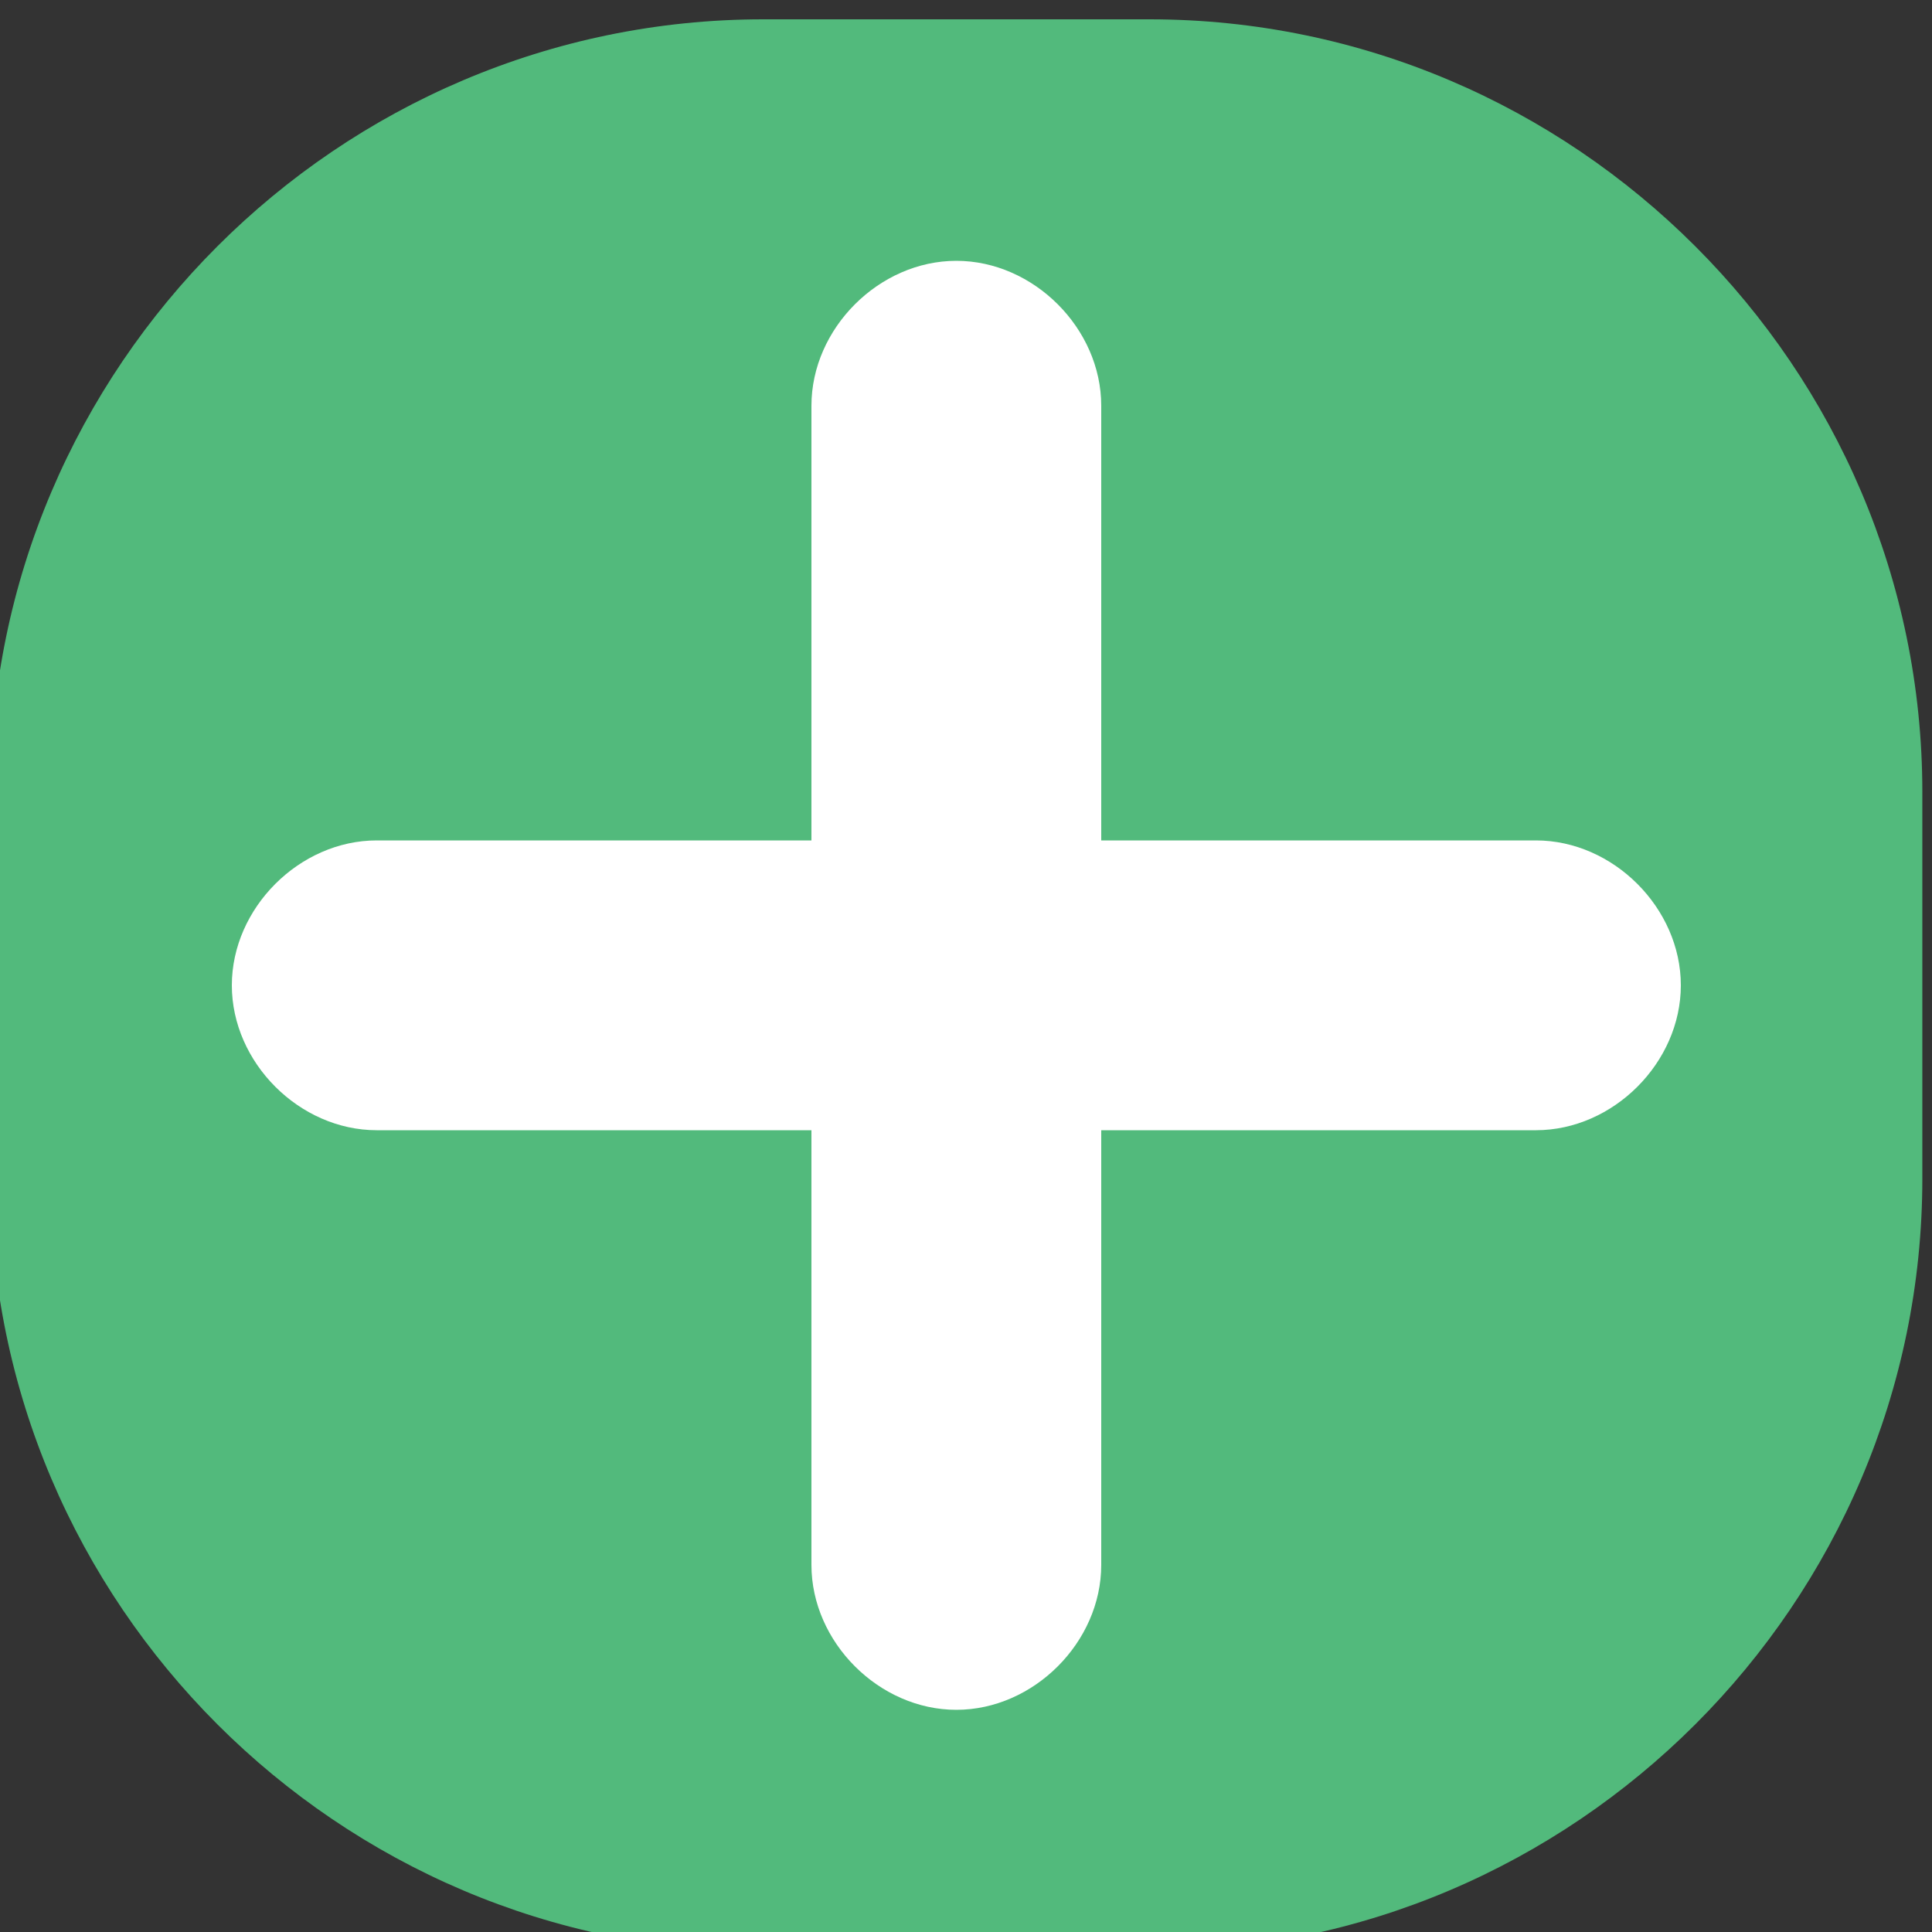 <?xml version="1.0" encoding="utf-8"?>
<!-- Generator: Adobe Illustrator 22.1.0, SVG Export Plug-In . SVG Version: 6.00 Build 0)  -->
<svg version="1.1" id="Capa_1" xmlns="http://www.w3.org/2000/svg" xmlns:xlink="http://www.w3.org/1999/xlink" x="0px" y="0px"
	 viewBox="0 0 20 20" style="enable-background:new 0 0 20 20;" xml:space="preserve">
<rect x="0" y="0" width="20" height="20" fill="#333333" stroke="none"/>
<style type="text/css">
	.st0{fill:#52BA7C;}
	.st1{fill:#FFFFFF;}
	.st2{fill:#787F82;}
	.st3{fill:#FB6542;}
	.st4{fill:#105568;}
</style>
<g>
	<path class="st0" d="M11.9,20.2h-4c-4.4,0-8-3.6-8-8v-4c0-4.4,3.6-8,8-8h4c4.4,0,8,3.6,8,8v4C19.9,16.6,16.3,20.2,11.9,20.2z"/>
	<path class="st1" d="M15.9,8.7h-4.5V4.2c0-0.8-0.7-1.5-1.5-1.5h0c-0.8,0-1.5,0.7-1.5,1.5v4.5H3.9c-0.8,0-1.5,0.7-1.5,1.5
		s0.7,1.5,1.5,1.5h4.5v4.5c0,0.8,0.7,1.5,1.5,1.5h0c0.8,0,1.5-0.7,1.5-1.5v-4.5h4.5c0.8,0,1.5-0.7,1.5-1.5S16.7,8.7,15.9,8.7z"/>
</g>
<path class="st2" d="M100.6-44.8c3.3,0,6,2.7,6,6v4c0,3.3-2.7,6-6,6h-4c-3.3,0-6-2.7-6-6v-4c0-3.3,2.7-6,6-6H100.6 M100.6-46.8h-4
	c-4.4,0-8,3.6-8,8v4c0,4.4,3.6,8,8,8h4c4.4,0,8-3.6,8-8v-4C108.6-43.3,105-46.8,100.6-46.8L100.6-46.8z"/>
<g>
	<path class="st2" d="M58.7-44.8c3.3,0,6,2.7,6,6v4c0,3.3-2.7,6-6,6h-4c-3.3,0-6-2.7-6-6v-4c0-3.3,2.7-6,6-6H58.7 M58.7-46.8h-4
		c-4.4,0-8,3.6-8,8v4c0,4.4,3.6,8,8,8h4c4.4,0,8-3.6,8-8v-4C66.7-43.3,63.1-46.8,58.7-46.8L58.7-46.8z"/>
	<path d="M62-41.1c-0.6-0.6-1.5-0.6-2.1,0l-5.3,5.3l-1.1-1.1c-0.6-0.6-1.5-0.6-2.1,0c-0.6,0.6-0.6,1.5,0,2.1l2.1,2.1
		c0.6,0.6,1.5,0.6,2.1,0L62-39C62.6-39.5,62.6-40.5,62-41.1z"/>
</g>
<g>
	<path class="st3" d="M16.8-26.8h-4c-4.4,0-8-3.6-8-8v-4c0-4.4,3.6-8,8-8h4c4.4,0,8,3.6,8,8v4C24.8-30.4,21.2-26.8,16.8-26.8z"/>
	<path class="st1" d="M16.9-36.8l3.2-3.2c0.6-0.6,0.6-1.5,0-2.1c-0.6-0.6-1.5-0.6-2.1,0L14.8-39l-3.2-3.2c-0.6-0.6-1.5-0.6-2.1,0
		c-0.6,0.6-0.6,1.5,0,2.1l3.2,3.2l-3.2,3.2c-0.6,0.6-0.6,1.5,0,2.1c0.6,0.6,1.5,0.6,2.1,0l3.2-3.2l3.2,3.2c0.6,0.6,1.5,0.6,2.1,0
		c0.6-0.6,0.6-1.5,0-2.1L16.9-36.8z"/>
</g>
<g>
	<path class="st4" d="M-35.8,5h-18.3C-54.6,5-55,4.6-55,4.2V3.8c0-0.5,0.4-0.8,0.8-0.8h18.3c0.5,0,0.8,0.4,0.8,0.8v0.3
		C-35,4.6-35.4,5-35.8,5z"/>
	<path class="st4" d="M-35.8,11h-18.3c-0.5,0-0.8-0.4-0.8-0.8V9.8c0-0.5,0.4-0.8,0.8-0.8h18.3c0.5,0,0.8,0.4,0.8,0.8v0.3
		C-35,10.6-35.4,11-35.8,11z"/>
	<path class="st4" d="M-35.8,17h-18.3c-0.5,0-0.8-0.4-0.8-0.8v-0.3c0-0.5,0.4-0.8,0.8-0.8h18.3c0.5,0,0.8,0.4,0.8,0.8v0.3
		C-35,16.6-35.4,17-35.8,17z"/>
</g>
</svg>
